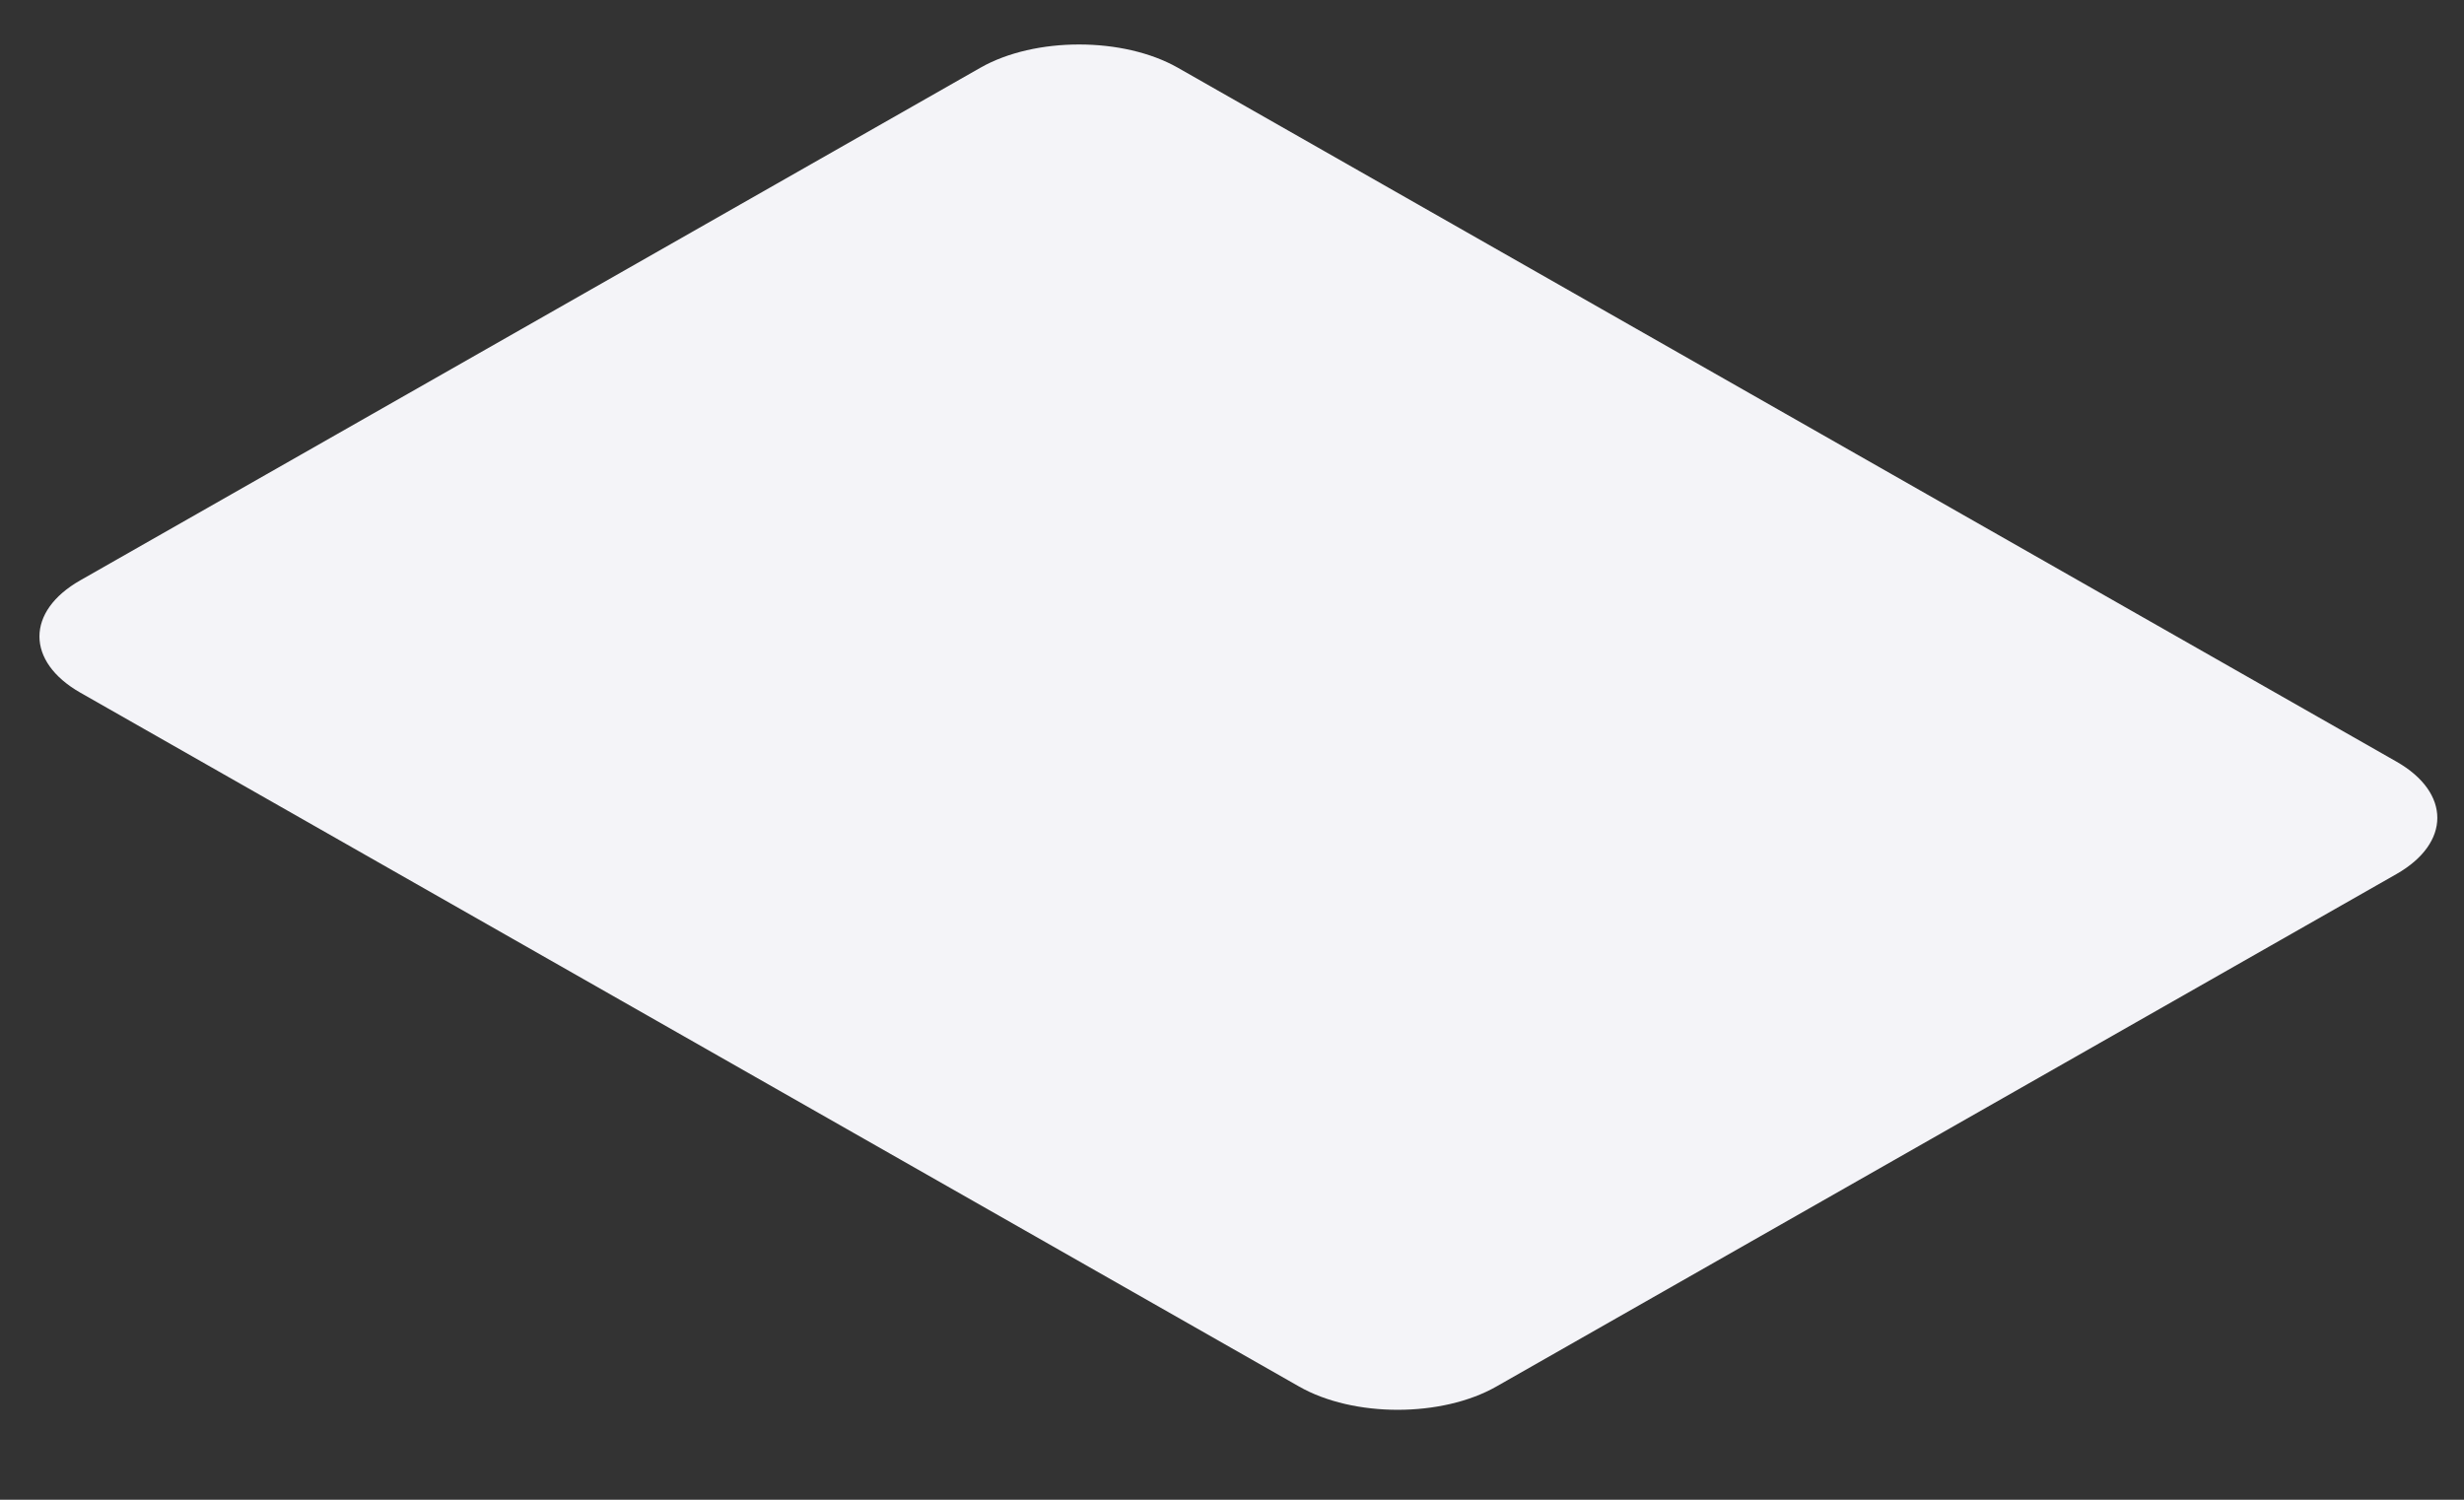 <svg width="23" height="14" viewBox="0 0 23 14" fill="none" xmlns="http://www.w3.org/2000/svg">
<rect x="0" y="0" width="23" height="14" fill="#333333" stroke="none"/>
<path d="M9.152 0.632L0.75 5.417C0.241 5.706 0.241 6.176 0.75 6.466L12.126 12.943C12.634 13.233 13.459 13.233 13.968 12.943L22.37 8.159C22.878 7.869 22.878 7.4 22.37 7.11L10.994 0.632C10.485 0.343 9.66 0.343 9.152 0.632Z" fill="#F4F4F8"/>
</svg>
